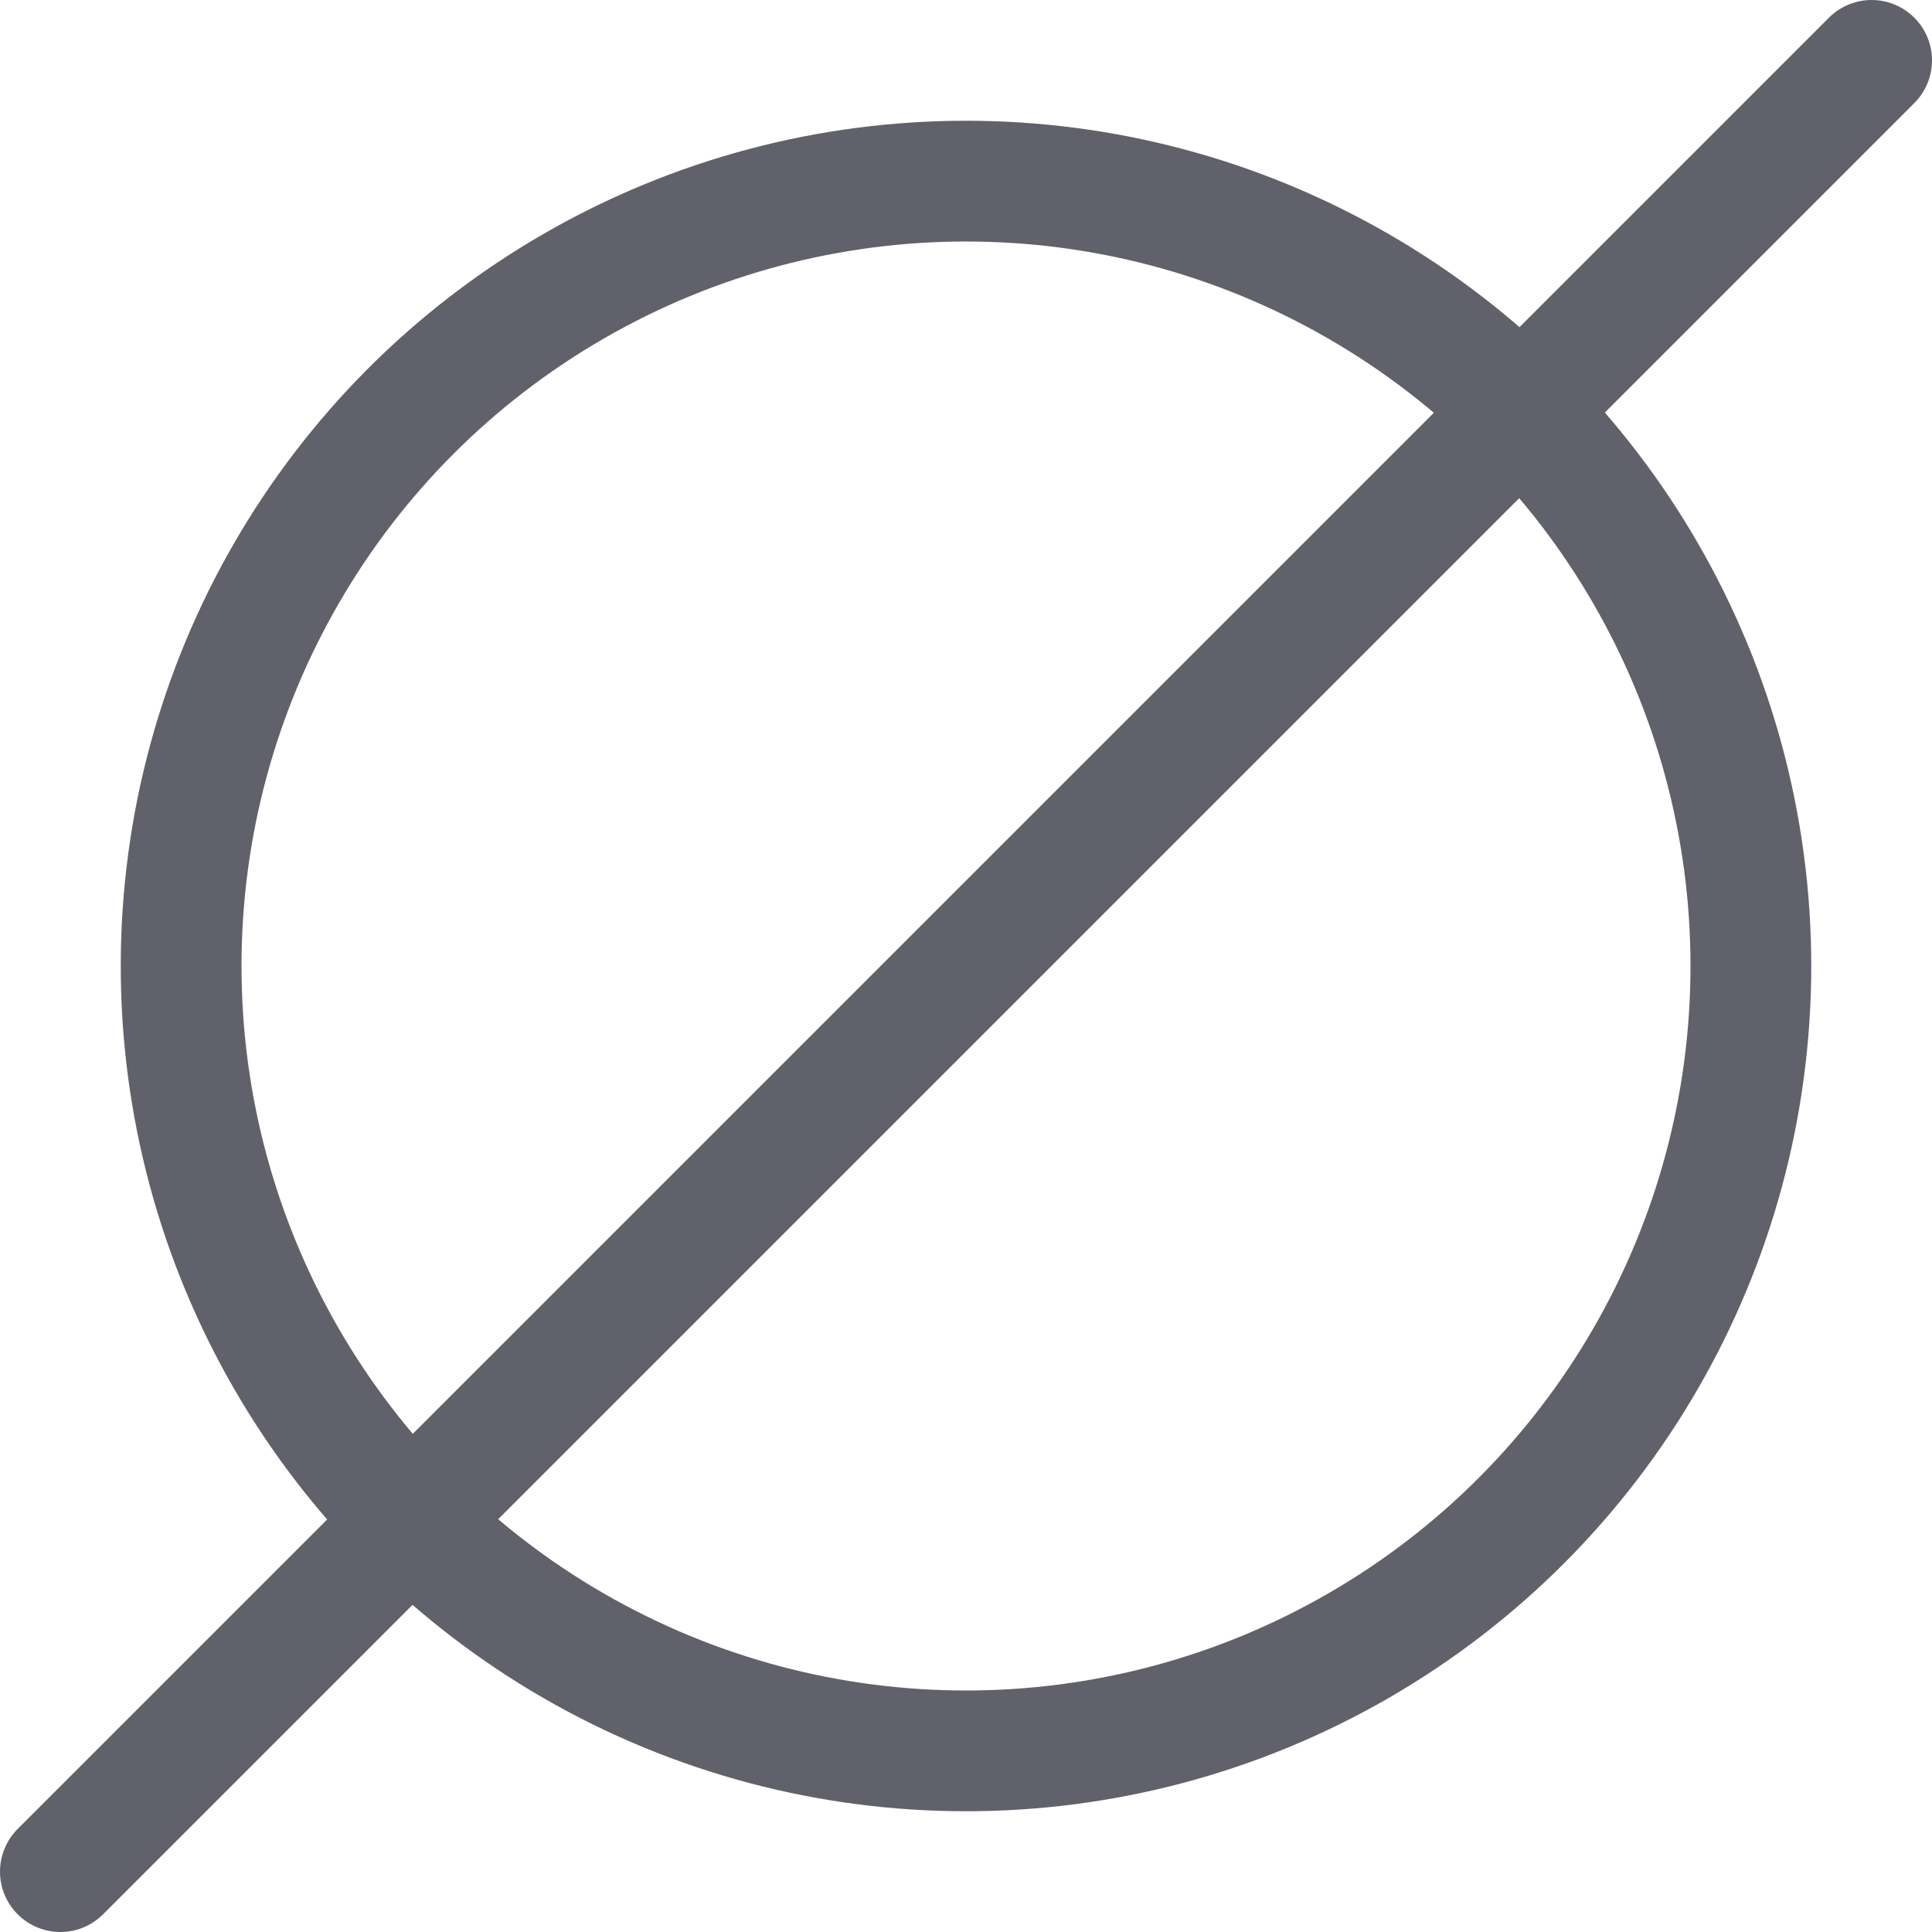 <svg xmlns="http://www.w3.org/2000/svg" height="16" width="16" viewBox="0 0 16 16"><title>empty 6</title><g fill="#61616b" class="nc-icon-wrapper"><circle cx="8" cy="8" r="6.5" fill="none" stroke="#61616b" stroke-linecap="round" stroke-linejoin="round"></circle><line x1="0.5" y1="15.5" x2="15.5" y2="0.5" fill="none" stroke="#61616b" stroke-linecap="round" stroke-linejoin="round" data-color="color-2"></line></g></svg>